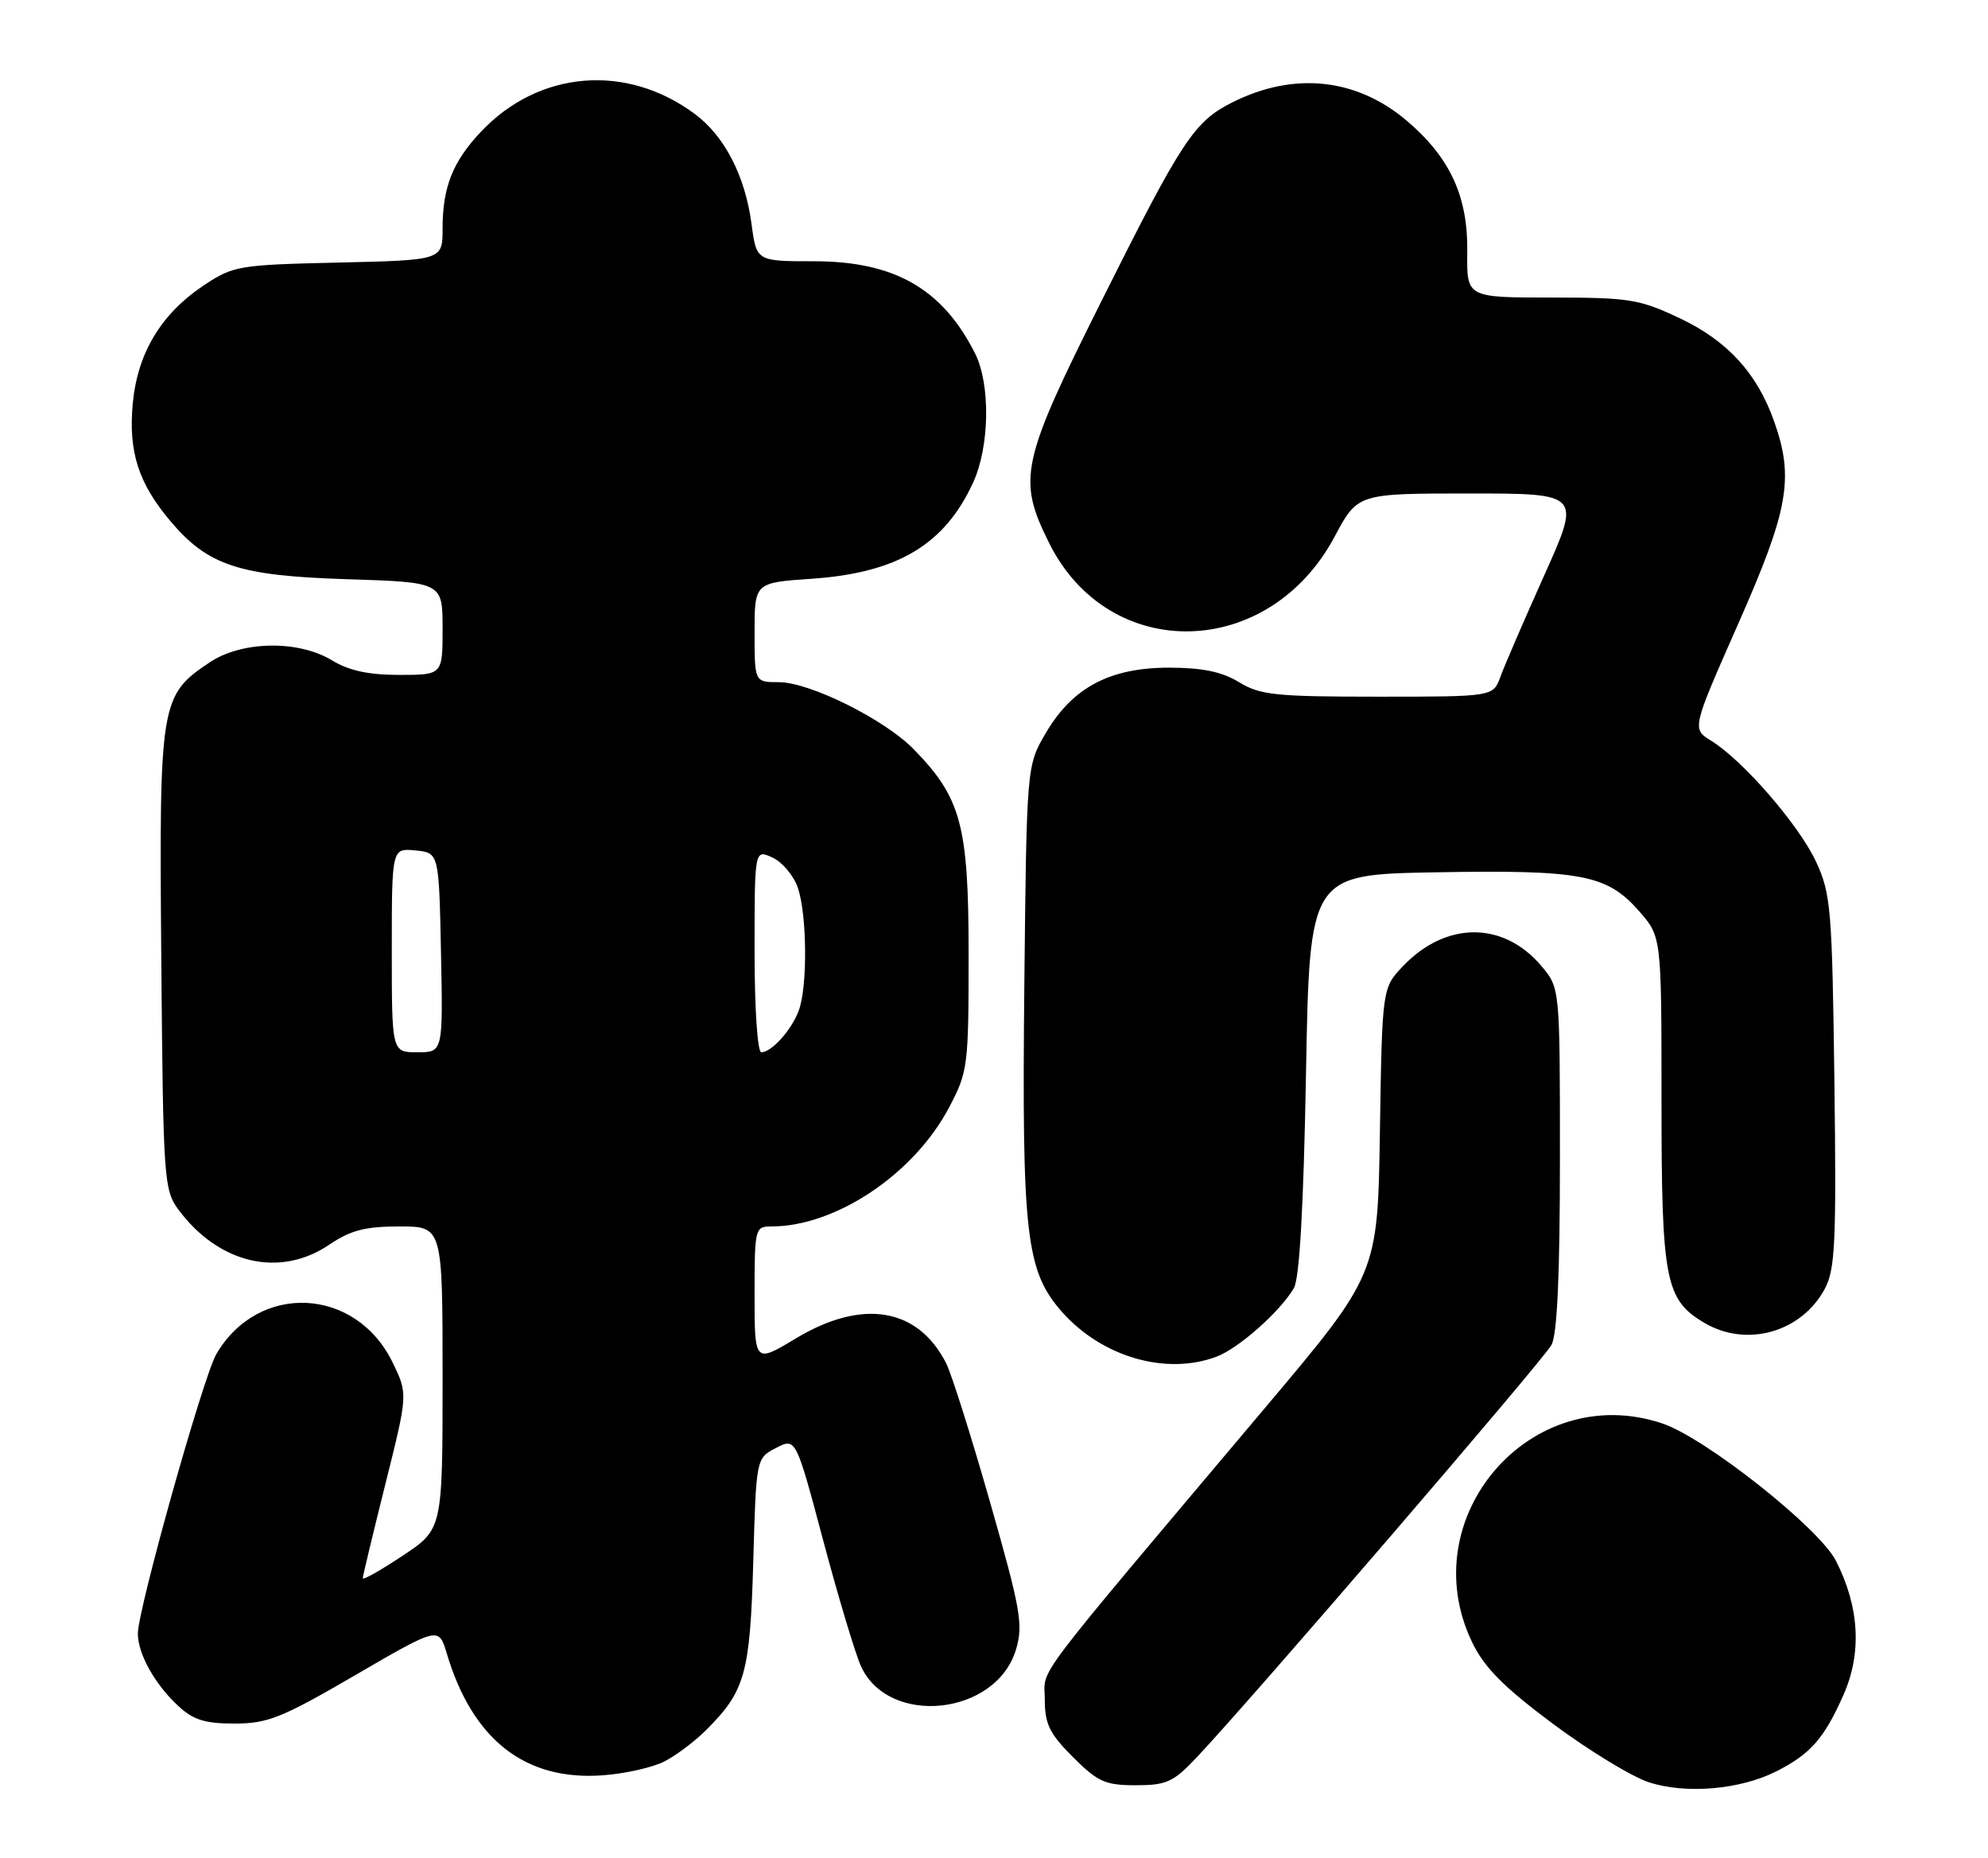 <?xml version="1.0" encoding="UTF-8" standalone="no"?>
<!DOCTYPE svg PUBLIC "-//W3C//DTD SVG 1.1//EN" "http://www.w3.org/Graphics/SVG/1.1/DTD/svg11.dtd" >
<svg xmlns="http://www.w3.org/2000/svg" xmlns:xlink="http://www.w3.org/1999/xlink" version="1.1" viewBox="0 0 274 256">
 <g >
 <path fill="currentColor"
d=" M 244.90 244.05 C 249.56 241.67 251.44 239.52 254.08 233.55 C 256.64 227.77 256.28 221.43 253.04 215.07 C 250.73 210.54 235.01 198.11 229.10 196.14 C 211.04 190.10 194.58 209.10 202.92 226.34 C 204.60 229.81 207.26 232.48 214.07 237.56 C 219.00 241.22 224.93 244.84 227.26 245.59 C 232.40 247.26 239.90 246.60 244.90 244.05 Z  M 164.90 242.20 C 172.48 234.18 212.73 187.39 213.84 185.32 C 214.63 183.83 215.00 175.58 215.00 159.64 C 215.00 136.15 215.00 136.15 212.47 133.14 C 207.24 126.93 199.34 126.91 193.41 133.09 C 190.50 136.13 190.50 136.13 190.19 155.85 C 189.89 175.58 189.89 175.58 174.32 194.04 C 141.38 233.11 144.00 229.65 144.00 234.15 C 144.00 237.56 144.64 238.88 147.88 242.12 C 151.31 245.54 152.33 246.00 156.54 246.00 C 160.77 246.00 161.72 245.57 164.90 242.20 Z  M 91.61 242.70 C 93.22 241.87 95.81 239.92 97.36 238.36 C 102.70 233.03 103.38 230.60 103.82 215.22 C 104.22 200.94 104.22 200.94 106.96 199.52 C 109.69 198.11 109.69 198.11 113.47 212.31 C 115.55 220.11 117.89 227.90 118.67 229.61 C 122.51 237.99 137.31 236.39 140.03 227.30 C 141.05 223.88 140.69 221.83 136.46 207.00 C 133.87 197.93 131.14 189.30 130.40 187.84 C 126.50 180.18 118.84 178.92 109.69 184.43 C 104.00 187.85 104.00 187.85 104.00 178.43 C 104.00 169.23 104.06 169.00 106.32 169.00 C 115.19 169.00 125.96 161.79 130.80 152.62 C 133.41 147.67 133.50 146.96 133.50 131.50 C 133.50 113.73 132.48 109.94 125.92 103.23 C 121.91 99.12 111.59 94.00 107.34 94.00 C 104.00 94.00 104.00 94.00 104.00 87.14 C 104.00 80.29 104.00 80.29 111.88 79.75 C 123.69 78.94 130.19 75.06 134.12 66.50 C 136.41 61.52 136.53 52.96 134.39 48.70 C 129.89 39.78 123.28 36.00 112.17 36.00 C 104.26 36.00 104.26 36.00 103.58 30.85 C 102.70 24.24 99.87 18.75 95.76 15.70 C 86.34 8.70 74.28 9.70 66.31 18.13 C 62.40 22.26 61.00 25.79 61.00 31.49 C 61.00 35.85 61.00 35.85 46.67 36.18 C 32.97 36.49 32.16 36.62 28.18 39.26 C 22.20 43.22 18.93 48.65 18.29 55.69 C 17.70 62.28 19.08 66.58 23.47 71.79 C 28.65 77.93 32.91 79.34 47.75 79.81 C 61.00 80.23 61.00 80.23 61.00 86.62 C 61.00 93.00 61.00 93.00 55.02 93.00 C 50.81 93.00 48.08 92.41 45.77 91.00 C 41.14 88.18 33.34 88.30 28.90 91.27 C 22.08 95.83 21.93 96.75 22.23 132.18 C 22.49 162.53 22.59 163.97 24.59 166.68 C 30.15 174.17 38.59 176.13 45.40 171.50 C 48.31 169.53 50.34 169.00 55.04 169.00 C 61.00 169.00 61.00 169.00 61.00 189.86 C 61.00 210.72 61.00 210.72 55.50 214.37 C 52.48 216.38 50.00 217.78 50.00 217.48 C 50.00 217.19 51.40 211.36 53.11 204.52 C 56.22 192.09 56.22 192.09 54.13 187.78 C 49.07 177.31 35.61 176.66 29.81 186.60 C 28.01 189.69 19.00 221.78 19.00 225.11 C 19.00 227.87 21.31 232.03 24.49 235.00 C 26.63 237.00 28.20 237.50 32.33 237.50 C 36.90 237.50 38.84 236.72 48.98 230.82 C 60.47 224.14 60.47 224.14 61.57 227.82 C 65.12 239.74 72.39 245.42 83.09 244.63 C 86.16 244.41 90.00 243.54 91.61 242.70 Z  M 167.68 186.94 C 170.73 185.79 176.45 180.72 178.33 177.50 C 179.11 176.17 179.67 166.30 180.00 148.00 C 180.50 120.50 180.50 120.50 198.00 120.20 C 217.99 119.85 221.50 120.52 225.91 125.55 C 229.00 129.07 229.00 129.07 229.00 151.63 C 229.00 176.47 229.51 179.10 234.92 182.29 C 240.75 185.73 248.31 183.58 251.52 177.57 C 252.94 174.91 253.11 171.12 252.83 149.00 C 252.52 125.30 252.35 123.17 250.32 118.78 C 247.99 113.73 240.21 104.75 235.84 102.07 C 233.18 100.43 233.18 100.43 239.57 85.96 C 246.51 70.27 247.29 65.90 244.54 58.11 C 242.18 51.43 238.10 46.96 231.51 43.85 C 225.97 41.23 224.58 41.00 213.82 41.00 C 202.15 41.00 202.15 41.00 202.23 34.75 C 202.34 27.12 199.89 21.77 193.98 16.71 C 187.03 10.76 178.36 9.83 169.84 14.11 C 164.59 16.75 162.93 19.26 151.91 41.29 C 140.68 63.73 140.19 65.97 144.60 74.83 C 152.88 91.45 174.89 90.95 183.95 73.94 C 187.12 68.00 187.12 68.00 202.51 68.00 C 217.90 68.00 217.90 68.00 212.85 79.25 C 210.07 85.44 207.35 91.74 206.80 93.25 C 205.80 96.00 205.80 96.00 189.93 96.00 C 175.82 96.00 173.68 95.78 170.77 94.00 C 168.41 92.56 165.73 92.01 161.14 92.00 C 152.98 92.00 147.84 94.72 144.15 100.99 C 141.50 105.50 141.50 105.50 141.18 135.77 C 140.83 170.11 141.40 175.10 146.32 180.72 C 151.83 186.98 160.71 189.57 167.68 186.94 Z  M 54.00 130.94 C 54.00 116.87 54.00 116.87 57.25 117.19 C 60.50 117.50 60.50 117.50 60.78 131.25 C 61.06 145.00 61.06 145.00 57.53 145.00 C 54.00 145.00 54.00 145.00 54.00 130.94 Z  M 104.00 131.02 C 104.00 117.04 104.00 117.04 106.45 118.16 C 107.80 118.77 109.37 120.63 109.95 122.29 C 111.24 126.00 111.32 136.02 110.08 139.28 C 109.06 141.98 106.34 145.00 104.93 145.00 C 104.40 145.00 104.00 138.96 104.00 131.02 Z "/>
</g>
</svg>